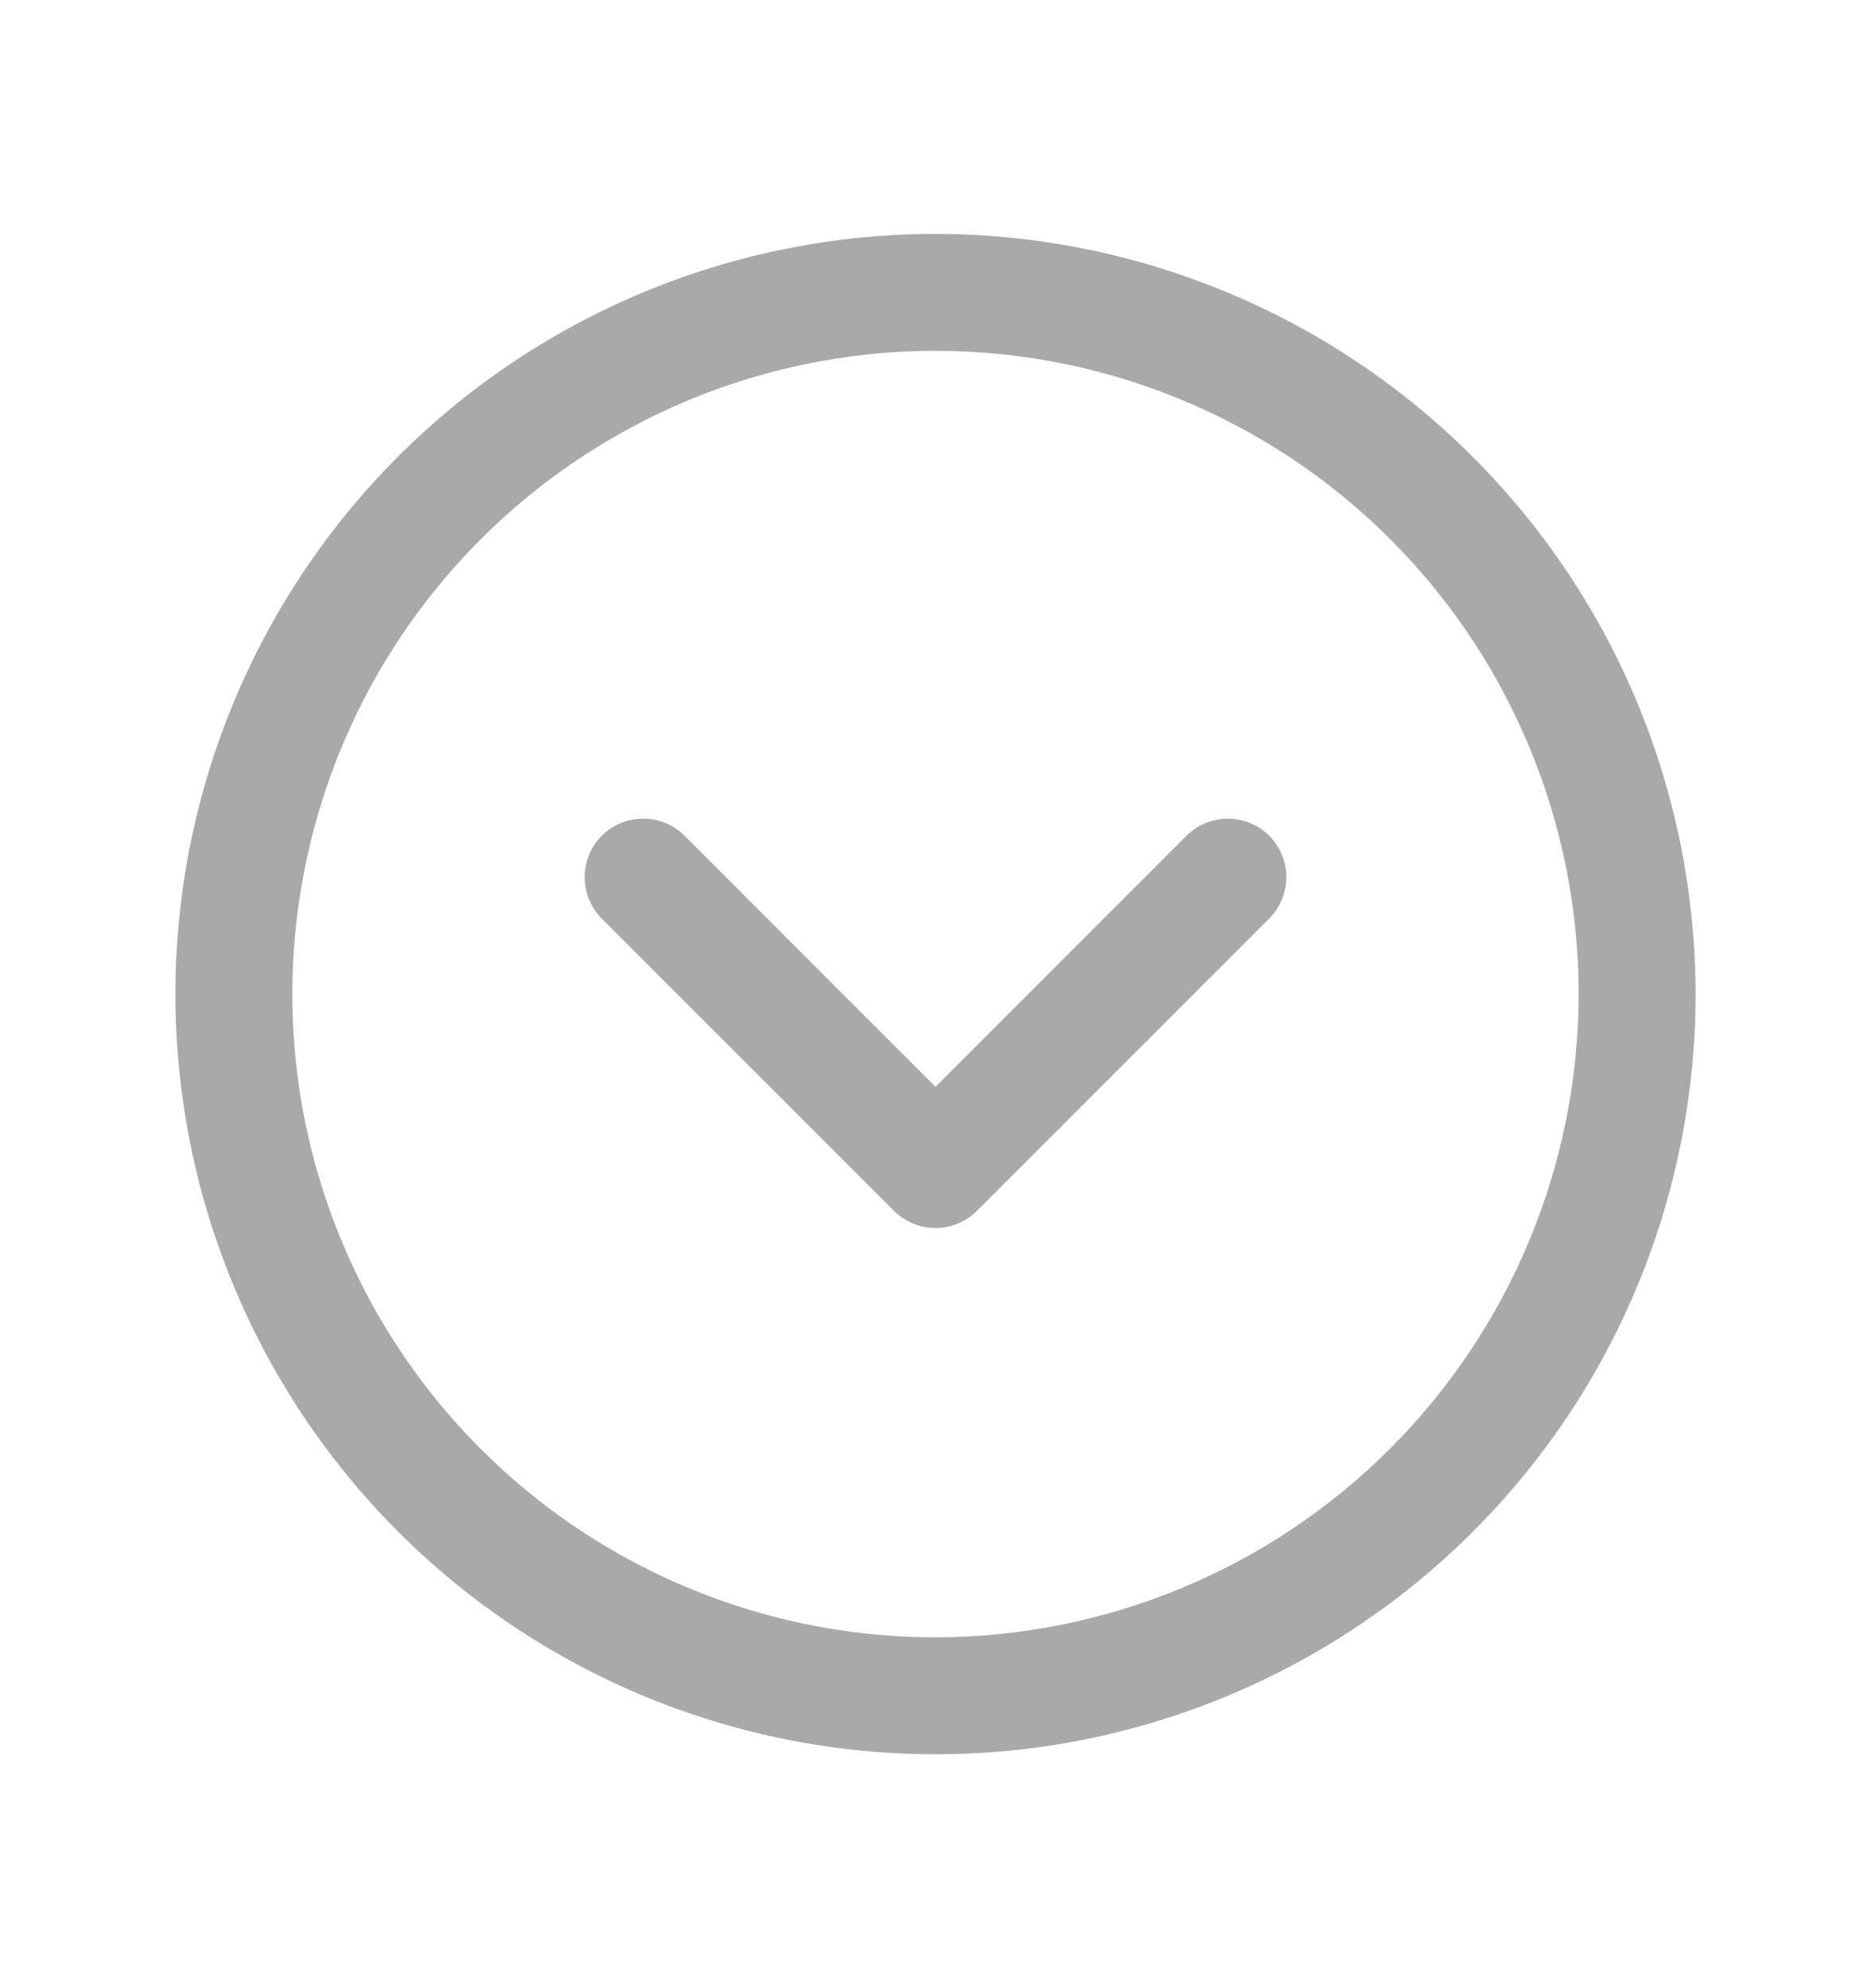 <svg width="16" height="17" viewBox="0 0 16 17" fill="none" xmlns="http://www.w3.org/2000/svg">
<g id="CaretCircleDown">
<path id="Vector" d="M8 2C6.714 2 5.458 2.381 4.389 3.095C3.32 3.81 2.487 4.825 1.995 6.013C1.503 7.2 1.374 8.507 1.625 9.768C1.876 11.029 2.495 12.187 3.404 13.096C4.313 14.005 5.471 14.624 6.732 14.875C7.993 15.126 9.3 14.997 10.487 14.505C11.675 14.013 12.69 13.18 13.405 12.111C14.119 11.042 14.5 9.786 14.5 8.5C14.498 6.777 13.813 5.124 12.594 3.906C11.376 2.687 9.723 2.002 8 2ZM8 14C6.912 14 5.849 13.677 4.944 13.073C4.04 12.469 3.335 11.61 2.919 10.605C2.502 9.6 2.393 8.494 2.606 7.427C2.818 6.36 3.342 5.38 4.111 4.611C4.88 3.842 5.86 3.318 6.927 3.106C7.994 2.893 9.1 3.002 10.105 3.419C11.11 3.835 11.969 4.54 12.573 5.444C13.177 6.349 13.5 7.412 13.5 8.5C13.498 9.958 12.918 11.356 11.887 12.387C10.856 13.418 9.458 13.998 8 14ZM10.854 7.146C10.9 7.193 10.937 7.248 10.962 7.309C10.987 7.369 11 7.434 11 7.5C11 7.566 10.987 7.631 10.962 7.691C10.937 7.752 10.9 7.807 10.854 7.854L8.354 10.354C8.307 10.4 8.252 10.437 8.191 10.462C8.131 10.487 8.066 10.5 8 10.5C7.934 10.5 7.869 10.487 7.809 10.462C7.748 10.437 7.693 10.4 7.646 10.354L5.146 7.854C5.052 7.76 5 7.633 5 7.5C5 7.367 5.052 7.24 5.146 7.146C5.24 7.052 5.367 7 5.5 7C5.633 7 5.76 7.052 5.854 7.146L8 9.293L10.146 7.146C10.193 7.1 10.248 7.063 10.309 7.038C10.369 7.013 10.434 7 10.5 7C10.566 7 10.631 7.013 10.691 7.038C10.752 7.063 10.807 7.1 10.854 7.146Z" fill="#A9A9A9"/>
</g>
</svg>
